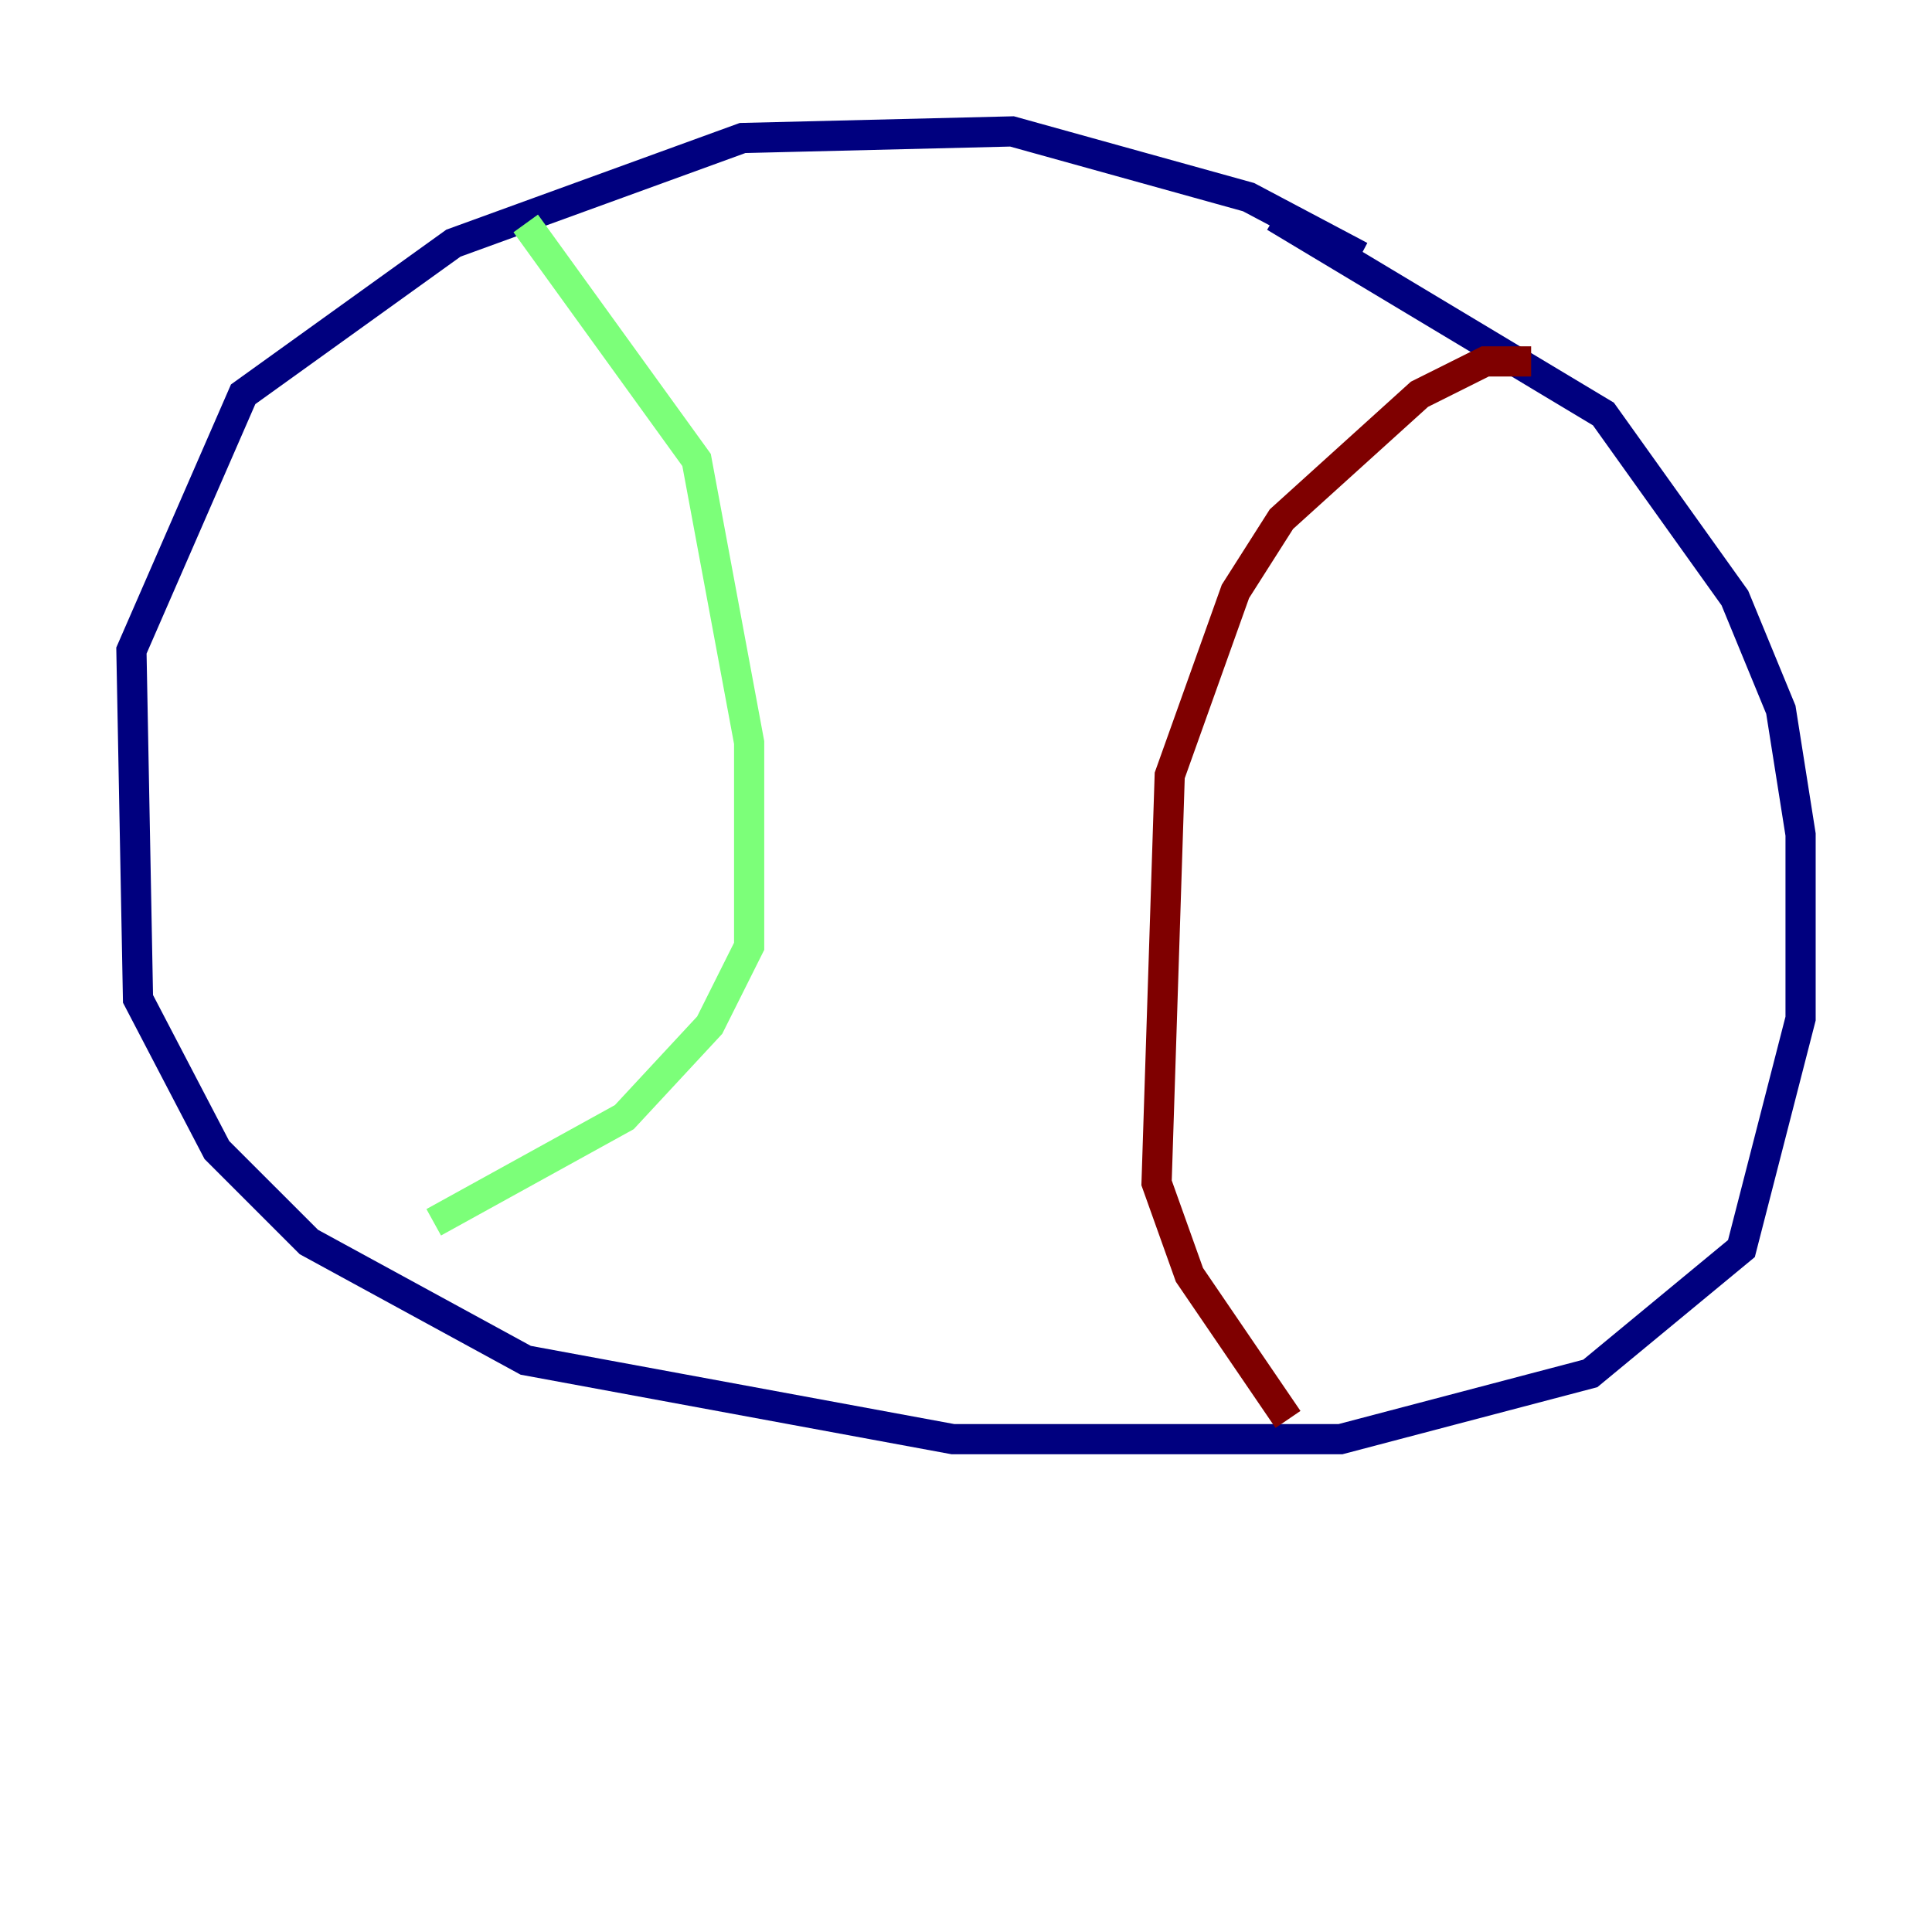 <?xml version="1.0" encoding="utf-8" ?>
<svg baseProfile="tiny" height="128" version="1.2" viewBox="0,0,128,128" width="128" xmlns="http://www.w3.org/2000/svg" xmlns:ev="http://www.w3.org/2001/xml-events" xmlns:xlink="http://www.w3.org/1999/xlink"><defs /><polyline fill="none" points="90.122,16.98 82.721,13.061 67.048,8.707 49.197,9.143 30.041,16.109 16.109,26.122 8.707,43.102 9.143,66.177 14.367,76.191 20.463,82.286 34.83,90.122 63.129,95.347 88.816,95.347 105.361,90.993 115.374,82.721 119.293,67.483 119.293,55.292 117.986,47.02 114.939,39.619 106.231,27.429 84.463,14.367" stroke="#00007f" stroke-width="2" /><polyline fill="none" points="34.83,14.803 46.15,30.476 49.633,49.197 49.633,62.694 47.02,67.918 41.361,74.014 28.735,80.98" stroke="#7cff79" stroke-width="2" /><polyline fill="none" points="101.442,23.946 98.395,23.946 94.041,26.122 84.898,34.395 81.85,39.184 77.497,51.374 76.626,78.367 78.803,84.463 85.333,94.041" stroke="#7f0000" stroke-width="2" /></svg>